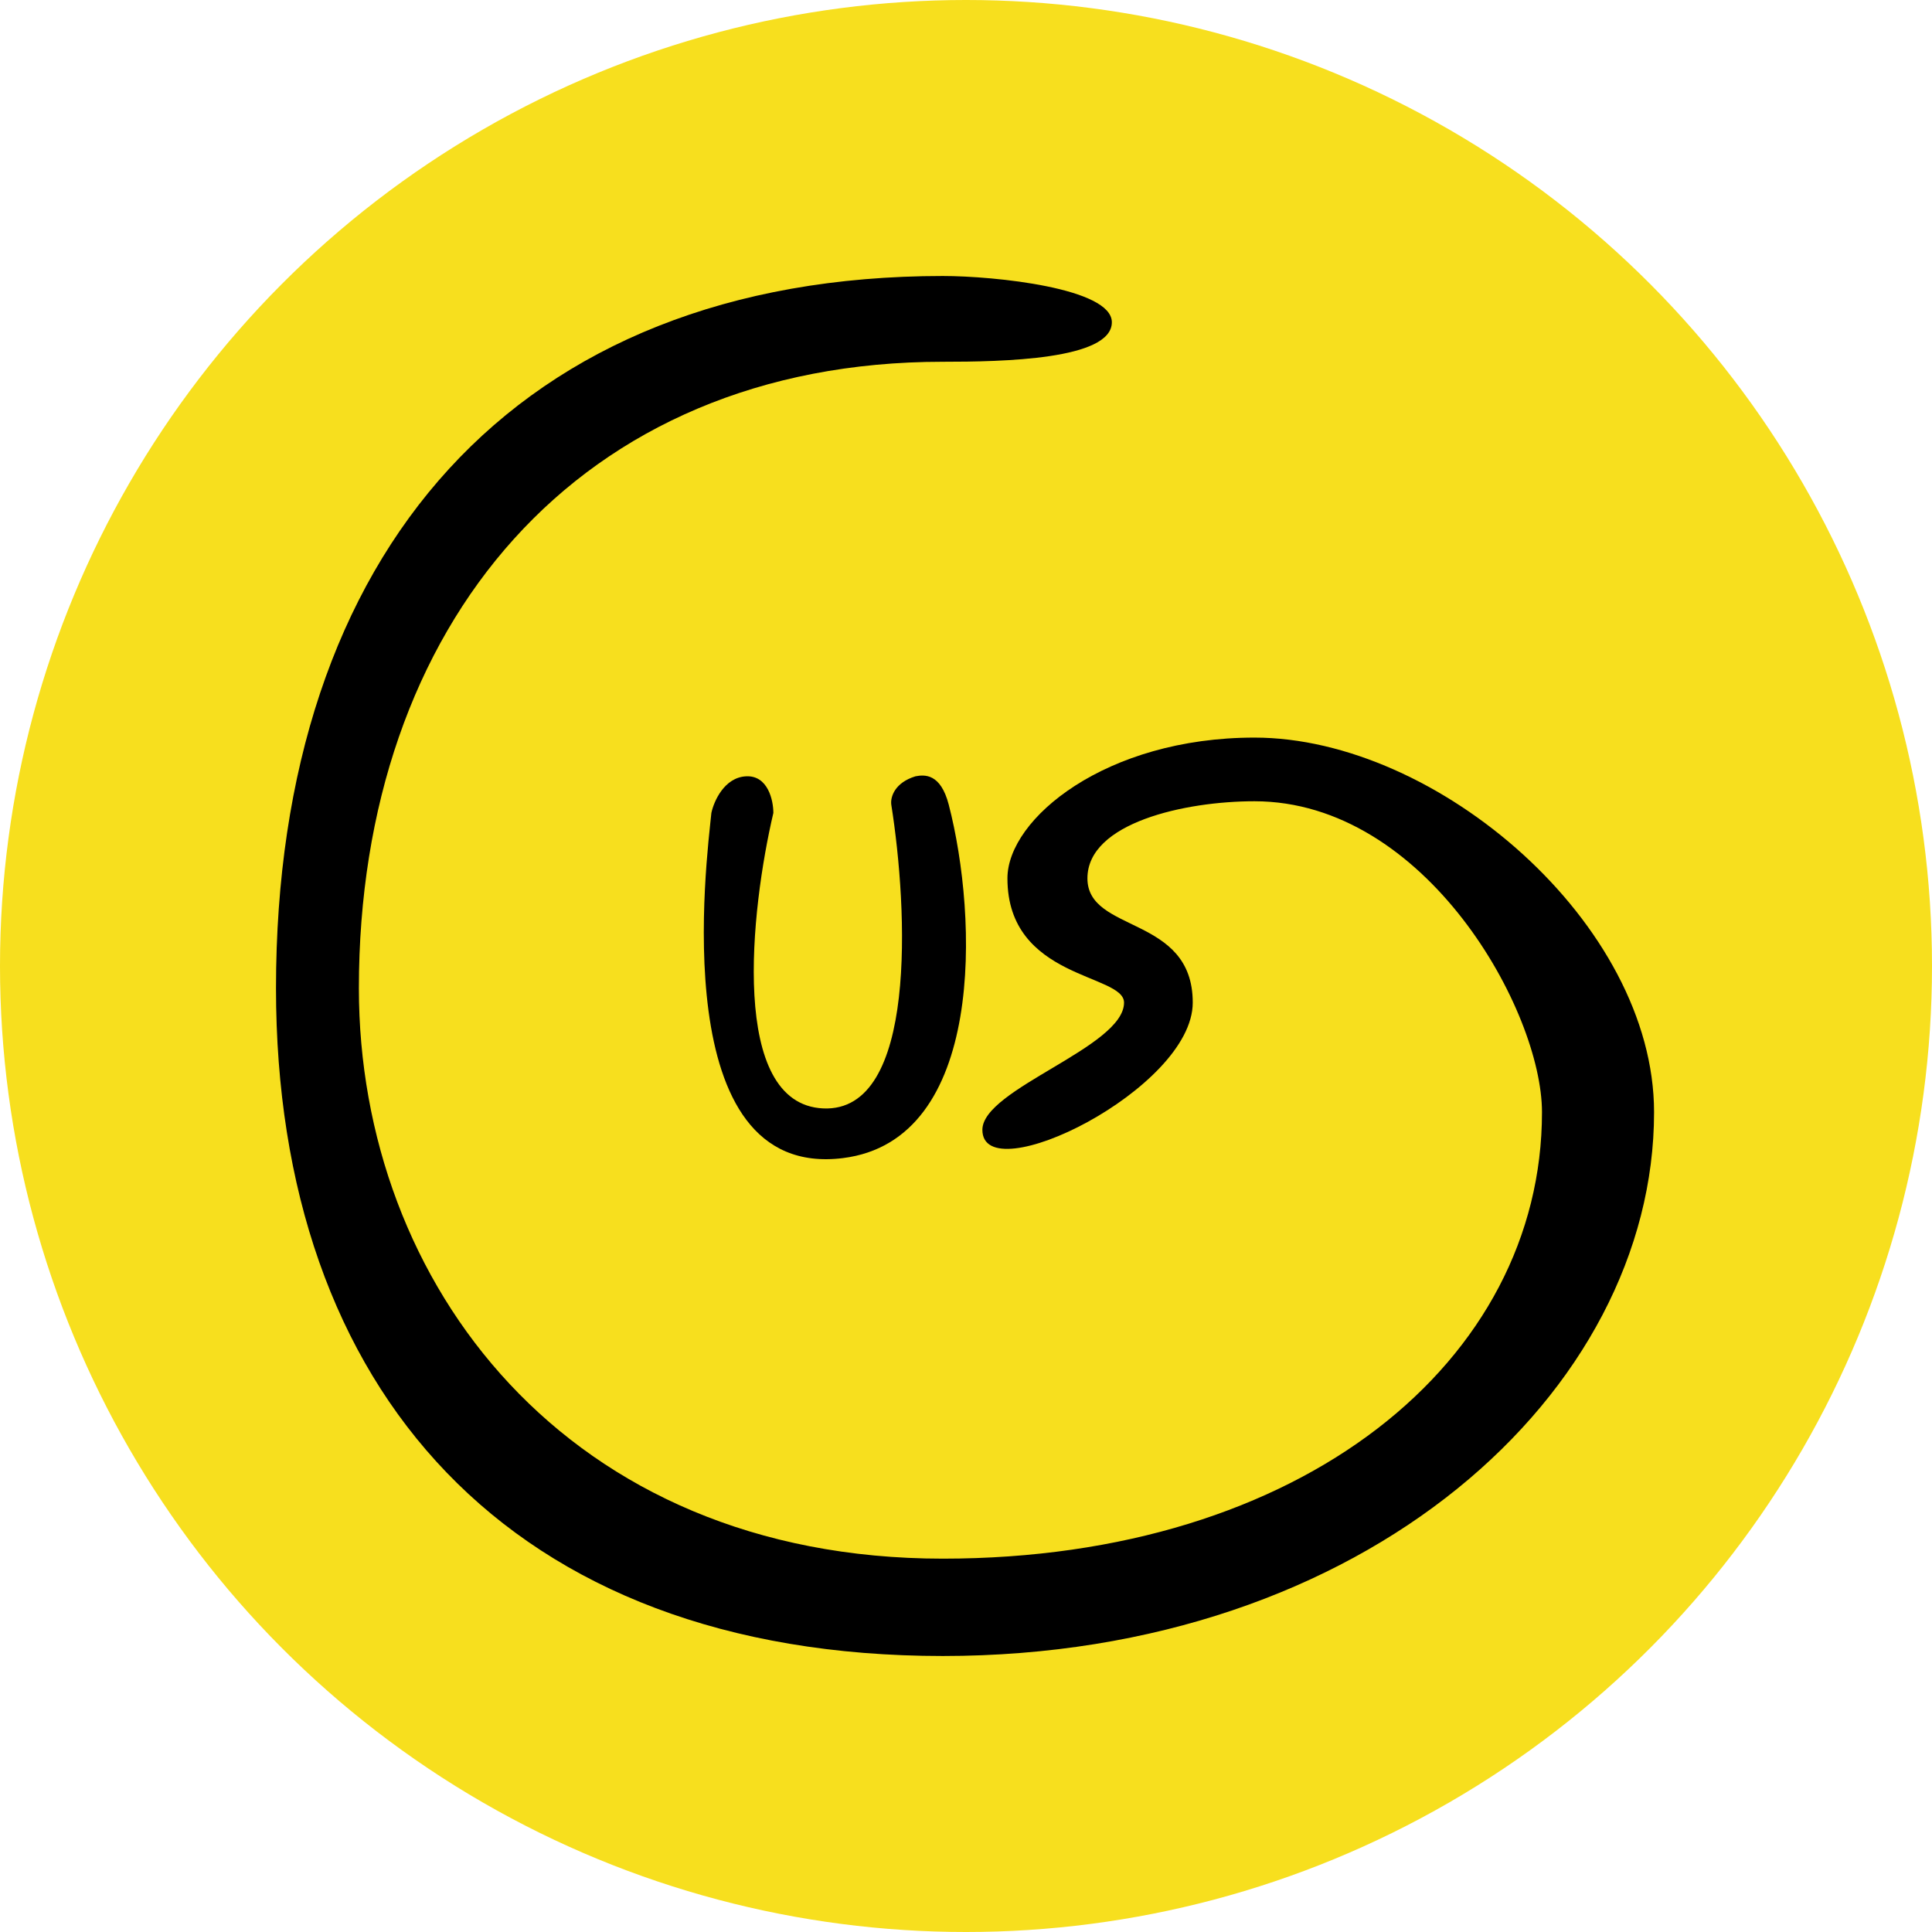 <svg width="500" height="500" viewBox="0 0 500 500" fill="none" xmlns="http://www.w3.org/2000/svg">
<circle cx="250" cy="250" r="250" fill="#F7DF1E"/>
<path d="M287.747 83.398C287.747 74.558 257.441 71.428 244.001 71.428C133.285 71.428 71.428 143.114 71.428 255.746C71.428 359.594 131.667 428.571 244.001 428.571C353.602 428.571 428.07 360.048 428.07 287.843C428.07 239.089 372.006 190.89 324.644 190.89C286.24 190.89 260.723 211.852 260.723 227.316C260.723 253.476 290.9 251.933 290.9 259.475C290.9 271.021 254.239 281.776 254.239 292.396C254.239 308.514 308.682 281.869 308.682 259.475C308.682 236.759 281.424 241.589 281.424 227.316C281.424 212.908 306.746 207.364 324.644 207.364C368.996 207.364 399.064 261.571 399.064 287.843C399.064 352.171 337.114 403.379 244.001 403.379C146.643 403.379 92.878 332.154 92.878 255.746C92.878 161.79 149.579 93.624 244.001 93.624C259.336 93.624 287.747 93.126 287.747 83.398Z" fill="black"/>
<path d="M218.144 299.716C255.08 295.114 253.094 237.333 245.529 208.232C243.418 200.111 239.269 200.456 236.921 200.908C231.599 202.532 230.4 206.202 230.661 208.232C234.964 235.416 237.473 287.94 213.057 286.857C188.642 285.774 194.276 235.423 200.146 210.383C200.146 207.111 198.737 200.637 193.102 200.908C187.468 201.179 184.755 207.337 184.104 210.383C182.929 222.226 171.974 305.468 218.144 299.716Z" fill="black"/>
</svg>
